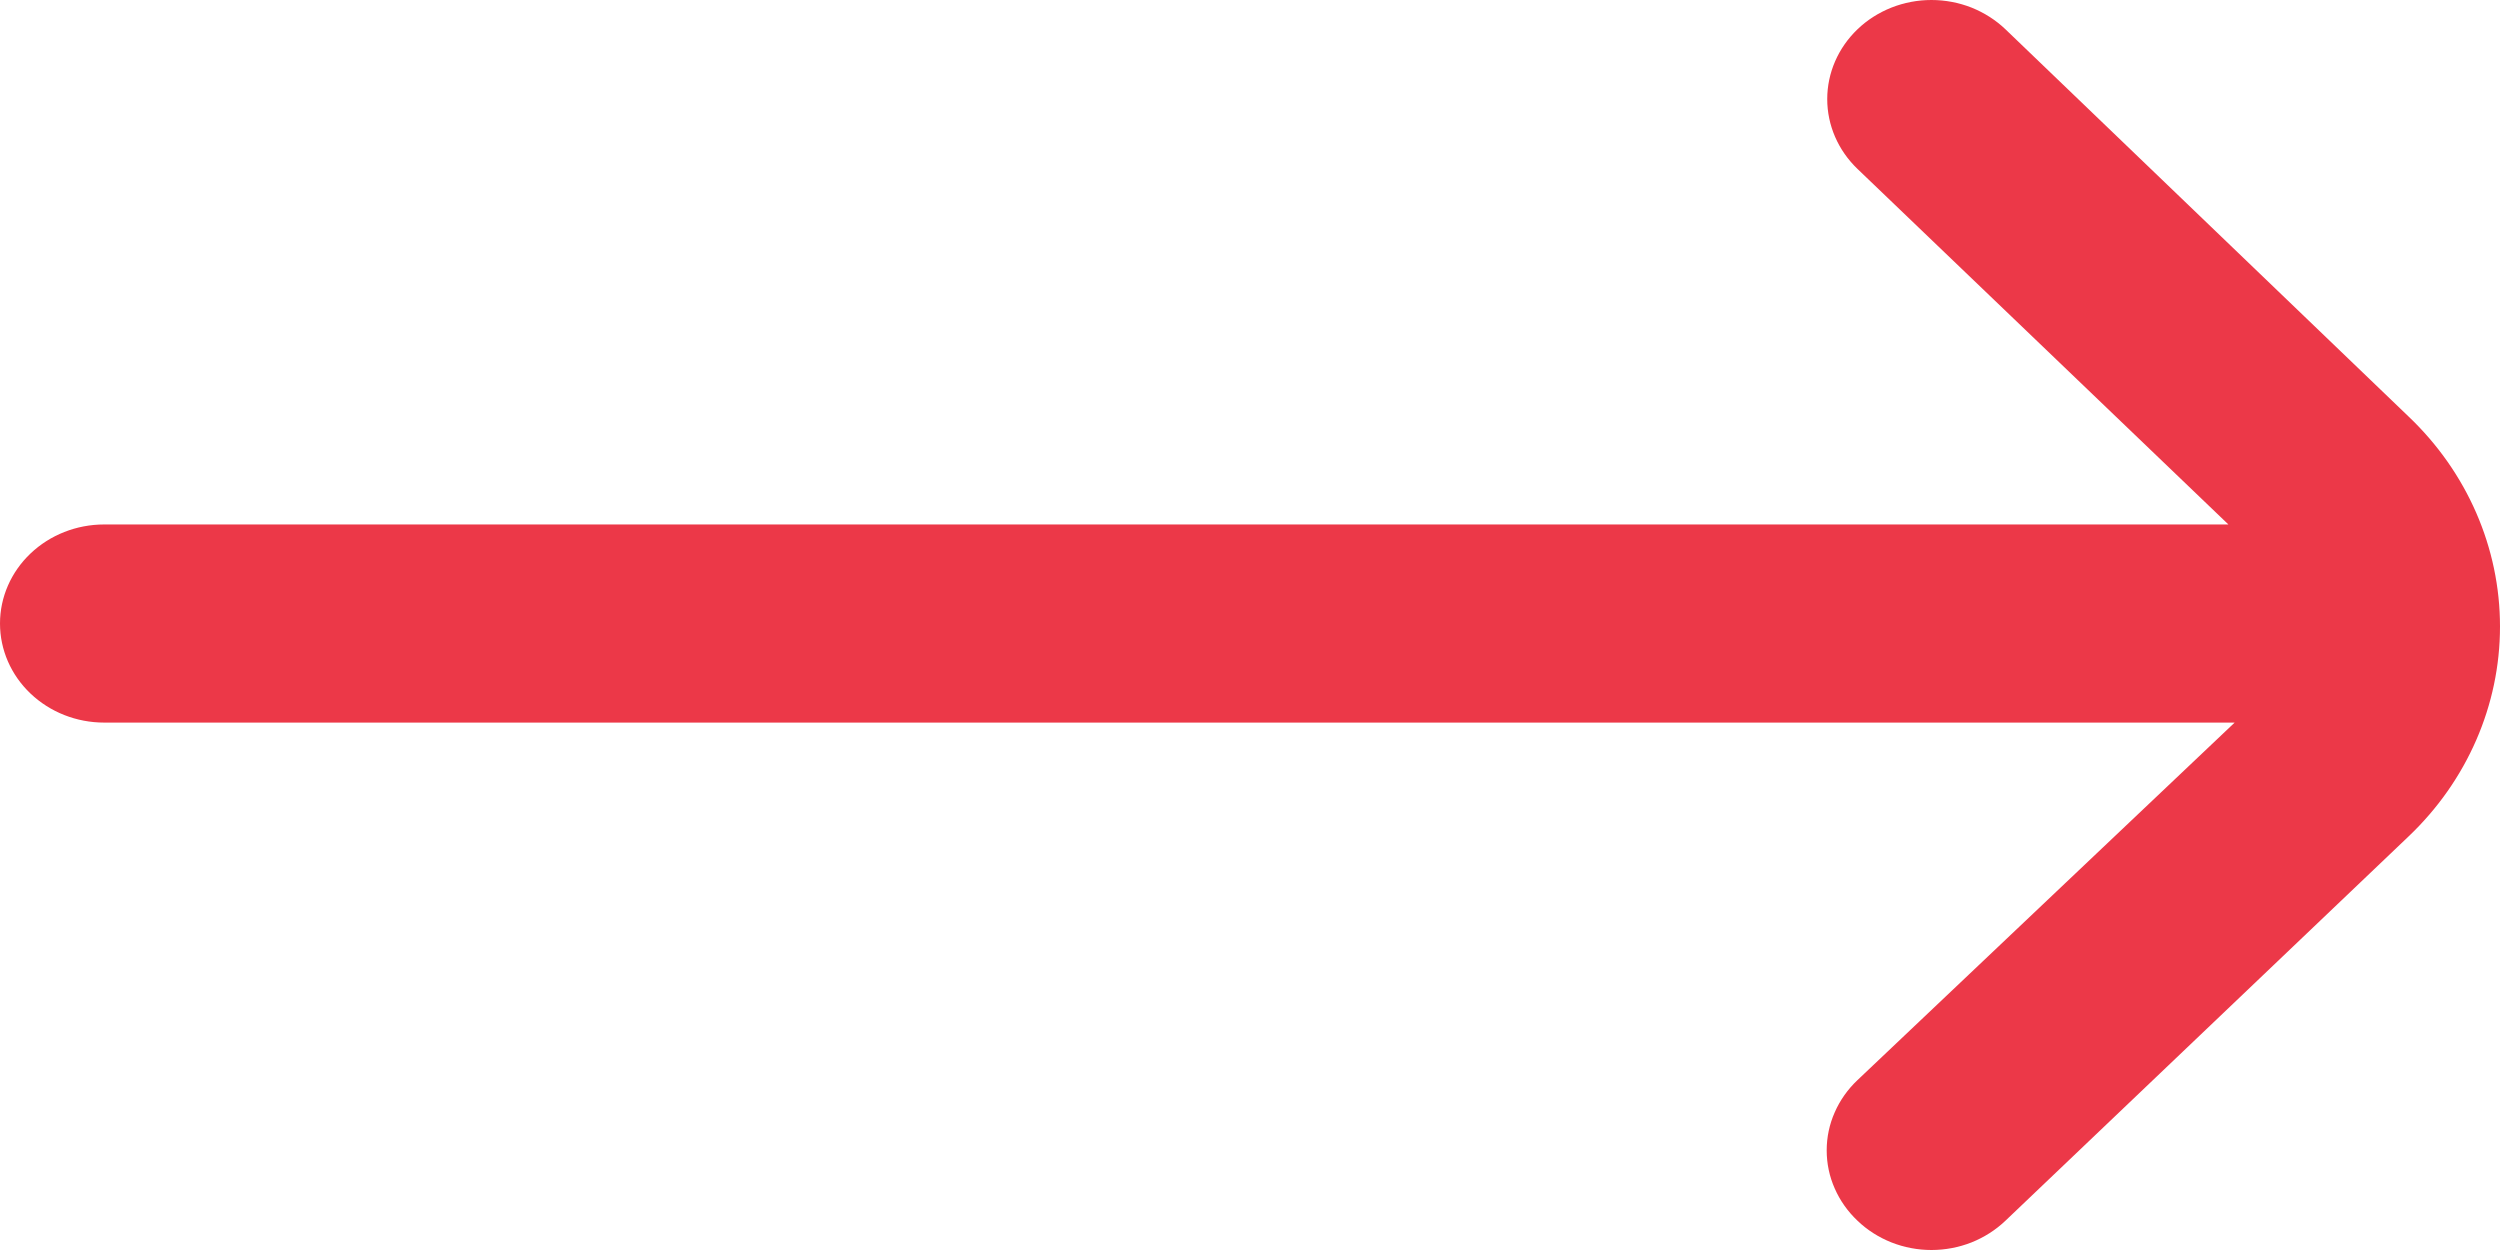 <svg width="28" height="14" viewBox="0 0 28 14" fill="none" xmlns="http://www.w3.org/2000/svg">
<path d="M26.976 4.665L22.461 0.328C22.352 0.224 22.223 0.142 22.081 0.085C21.939 0.029 21.786 0 21.632 0C21.478 0 21.326 0.029 21.184 0.085C21.041 0.142 20.912 0.224 20.804 0.328C20.587 0.536 20.465 0.817 20.465 1.11C20.465 1.403 20.587 1.684 20.804 1.892L24.958 5.874H1.167C0.857 5.874 0.561 5.991 0.342 6.199C0.123 6.407 0 6.689 0 6.983C0 7.278 0.123 7.56 0.342 7.768C0.561 7.976 0.857 8.093 1.167 8.093H25.028L20.804 12.097C20.695 12.2 20.608 12.323 20.549 12.458C20.489 12.593 20.459 12.738 20.459 12.884C20.459 13.031 20.489 13.176 20.549 13.311C20.608 13.446 20.695 13.569 20.804 13.672C20.912 13.776 21.041 13.858 21.184 13.915C21.326 13.971 21.478 14 21.632 14C21.786 14 21.939 13.971 22.081 13.915C22.223 13.858 22.352 13.776 22.461 13.672L26.976 9.368C27.632 8.744 28 7.898 28 7.017C28 6.135 27.632 5.289 26.976 4.665Z" fill="#EC3848"/>
</svg>
